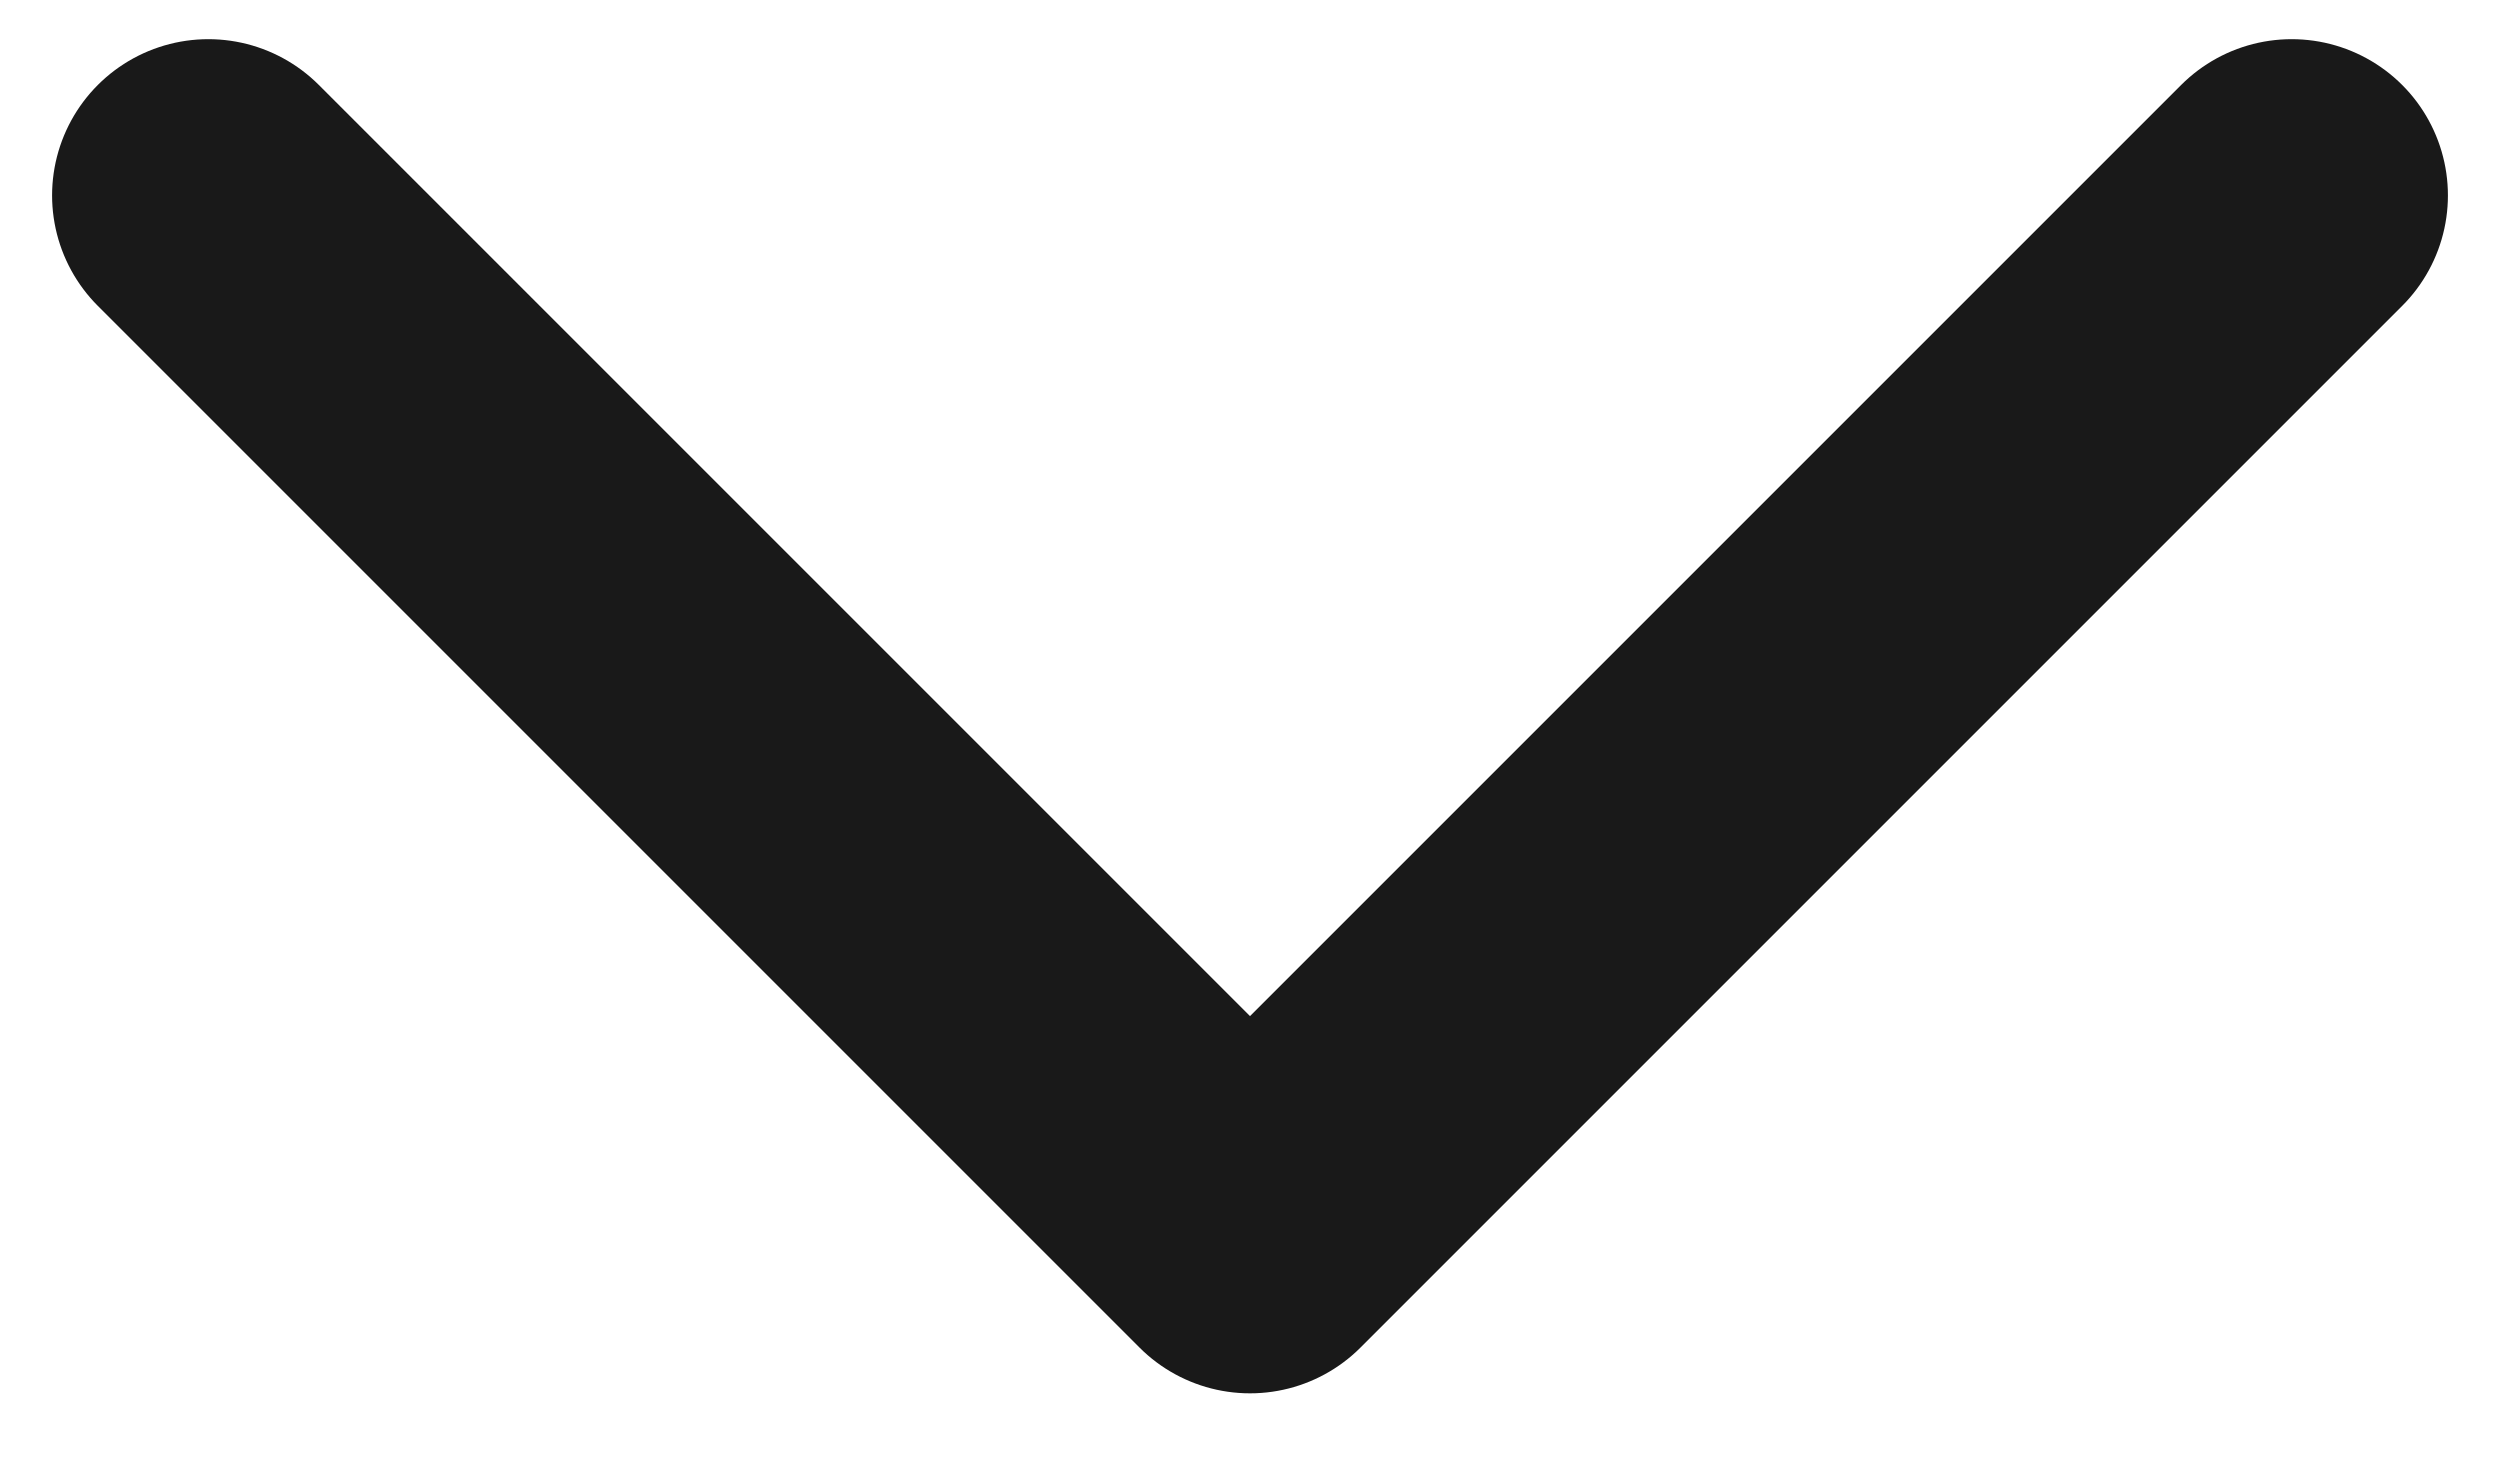<svg width="12" height="7" viewBox="0 0 12 7" fill="none" xmlns="http://www.w3.org/2000/svg">
<path d="M1 0.938L6 5.938L11 0.938" stroke="#191919" stroke-width="1.5" stroke-linecap="round" stroke-linejoin="round"/>
</svg>
